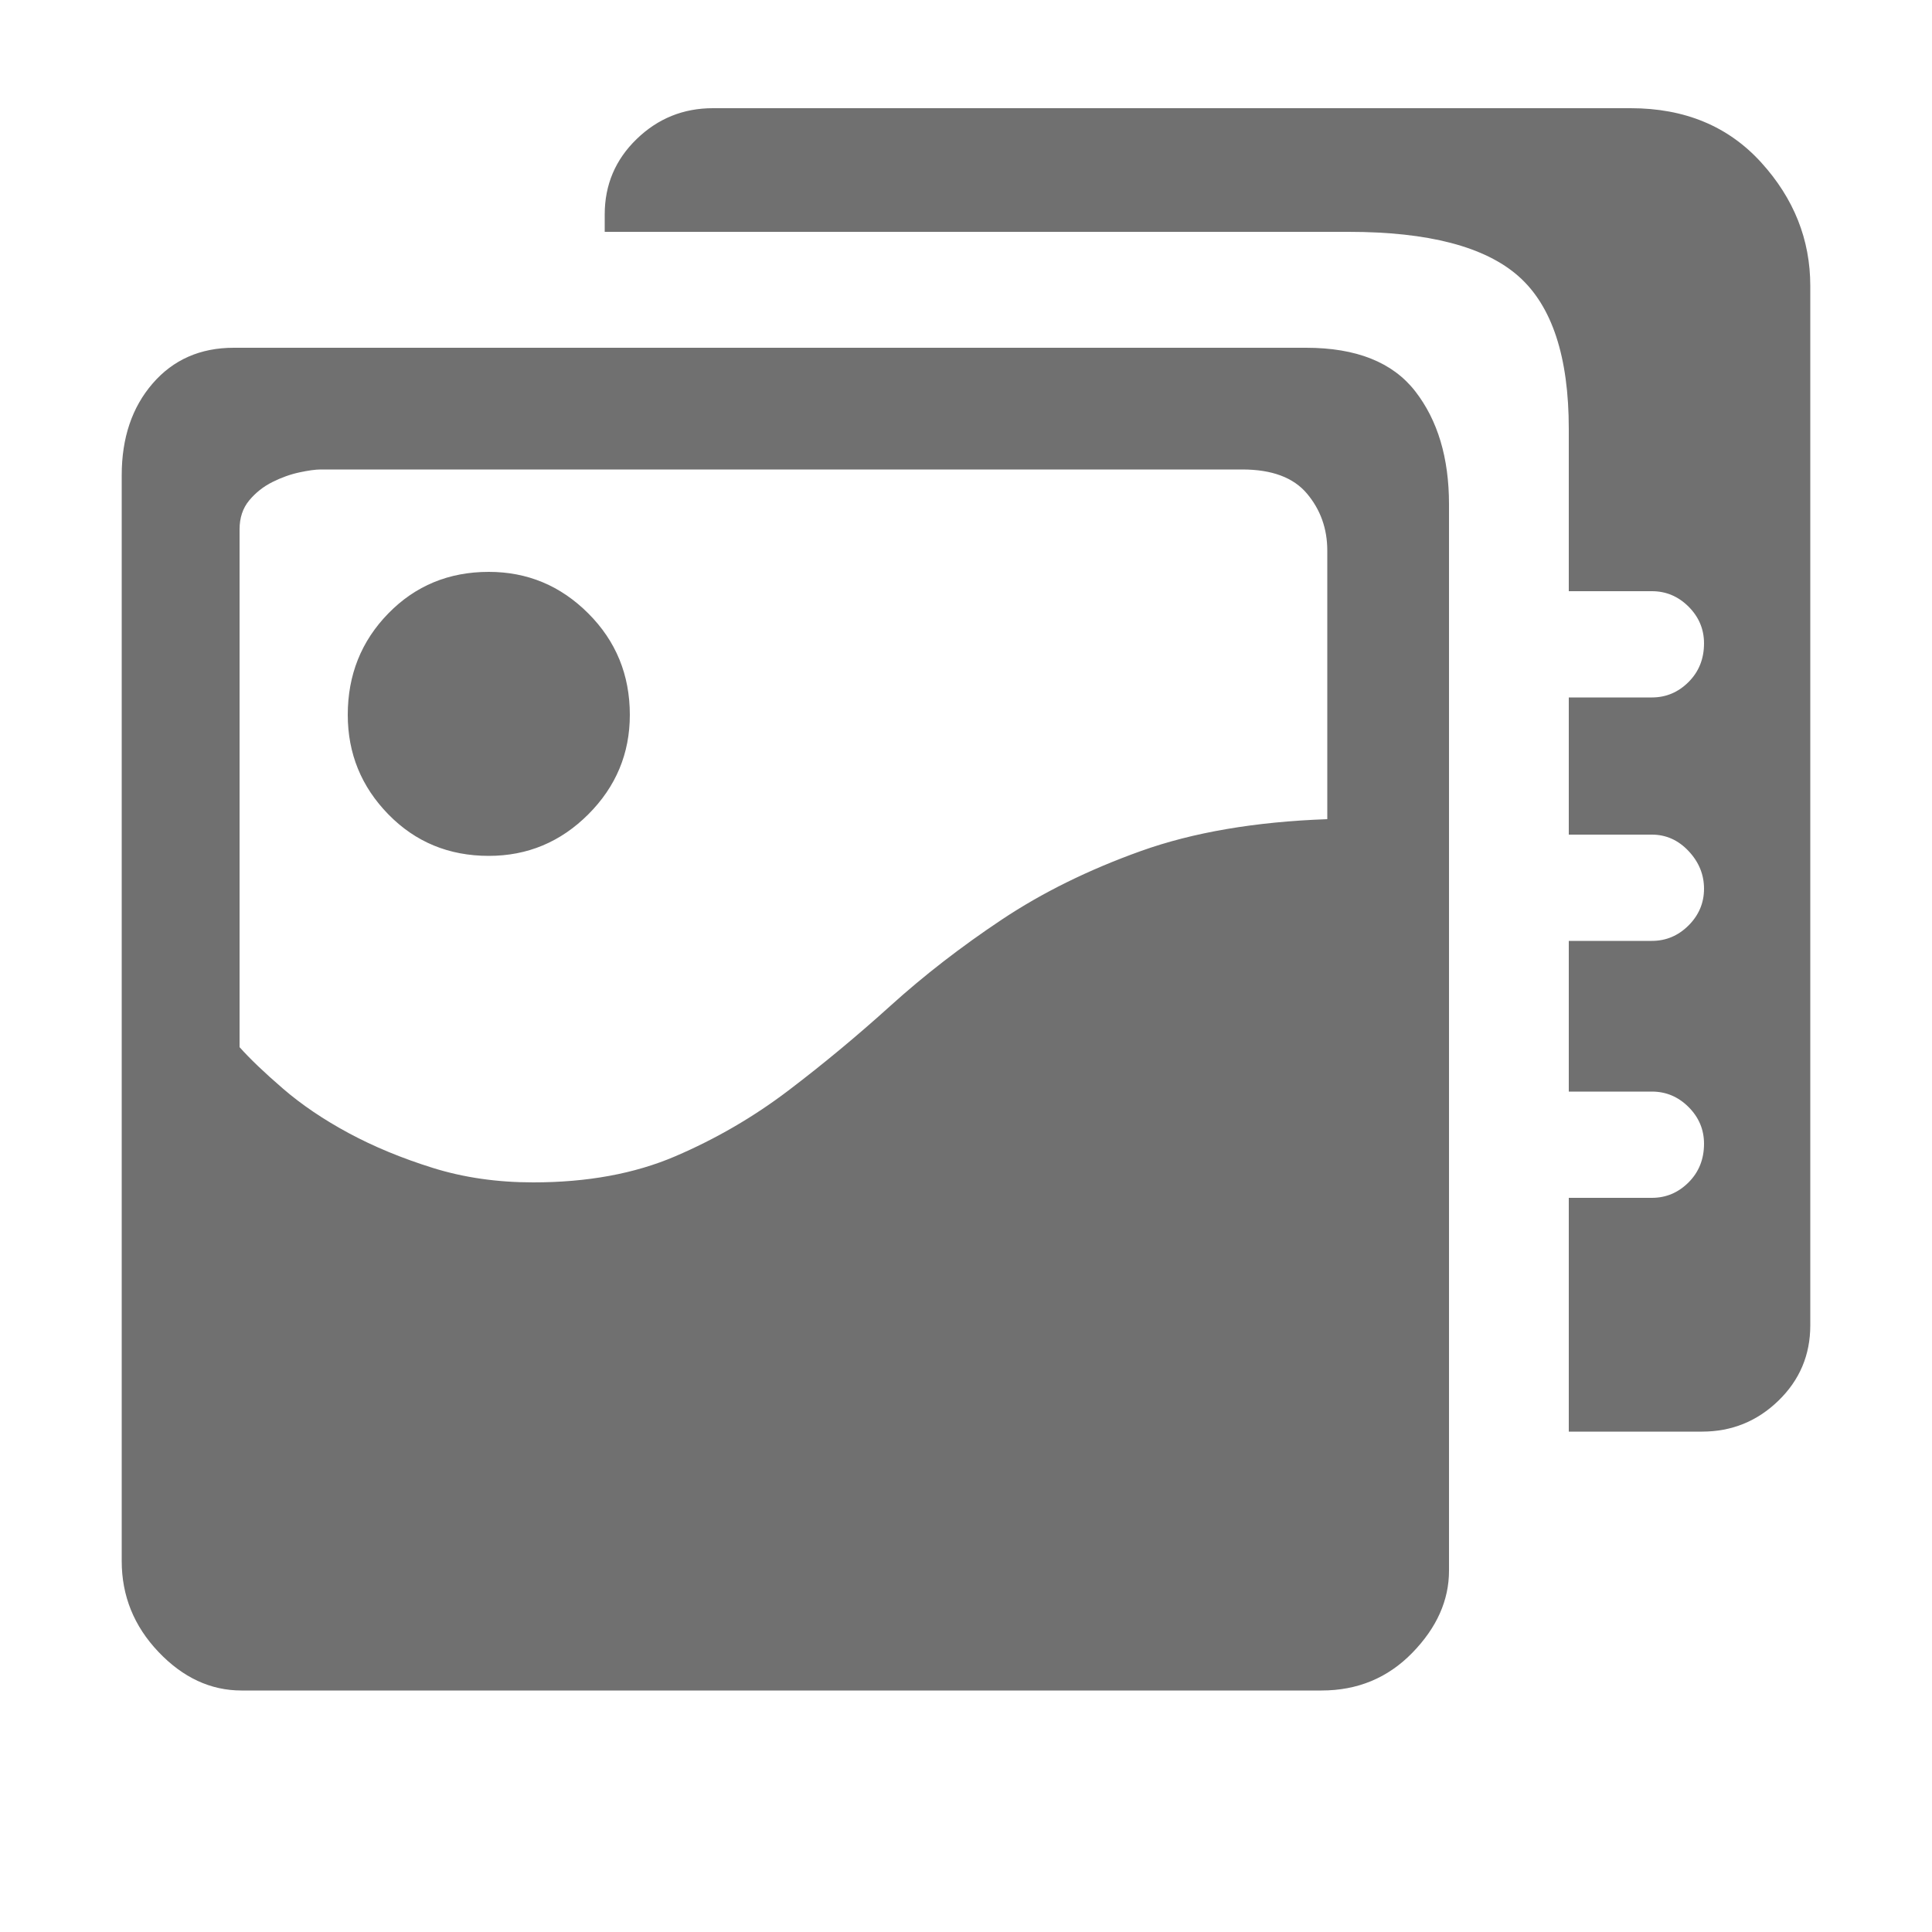 <?xml version="1.0" standalone="no"?><!DOCTYPE svg PUBLIC "-//W3C//DTD SVG 1.1//EN" "http://www.w3.org/Graphics/SVG/1.1/DTD/svg11.dtd"><svg t="1670325733820" class="icon" viewBox="0 0 1024 1024" version="1.1" xmlns="http://www.w3.org/2000/svg" p-id="7158" xmlns:xlink="http://www.w3.org/1999/xlink" width="200" height="200"><path d="M259.072 303.104q30.72 0 52.736 22.016t22.016 53.76q0 30.72-22.016 52.736t-52.736 22.016q-31.744 0-53.248-22.016t-21.504-52.736q0-31.744 21.504-53.76t53.248-22.016zM864.256 57.344q43.008 0 69.12 28.672t26.112 65.536l0 550.912q0 23.552-16.896 39.936t-40.448 16.384l-70.656 0 0-123.904 44.032 0q11.264 0 19.456-8.192t8.192-20.48q0-11.264-8.192-19.456t-19.456-8.192l-44.032 0 0-79.872 44.032 0q11.264 0 19.456-8.192t8.192-19.456-8.192-19.968-19.456-8.704l-44.032 0 0-72.704 44.032 0q11.264 0 19.456-8.192t8.192-20.48q0-11.264-8.192-19.456t-19.456-8.192l-44.032 0 0-86.016q0-57.344-26.624-80.896t-90.112-23.552l-394.24 0 0-9.216q0-23.552 16.896-39.936t40.448-16.384l486.4 0zM692.224 184.32q39.936 0 57.856 23.04t17.92 59.904l0 565.248q0 23.552-19.456 43.52t-48.128 19.968l-572.416 0q-24.576 0-44.032-20.48t-19.456-48.128l0-575.488q0-29.696 16.384-48.64t43.008-18.944l568.32 0zM703.488 291.84q0-17.408-10.752-30.208t-34.304-12.8l-488.448 0q-4.096 0-11.264 1.536t-14.336 5.12-12.288 9.728-5.12 15.36l0 274.432q8.192 9.216 23.04 22.016t34.816 23.552 44.544 18.432 53.248 7.68q43.008 0 75.264-13.824t59.904-34.816 54.272-45.056 58.88-45.568 73.728-36.352 98.816-16.896l0-142.336z" p-id="7159" fill="#707070"></path></svg>